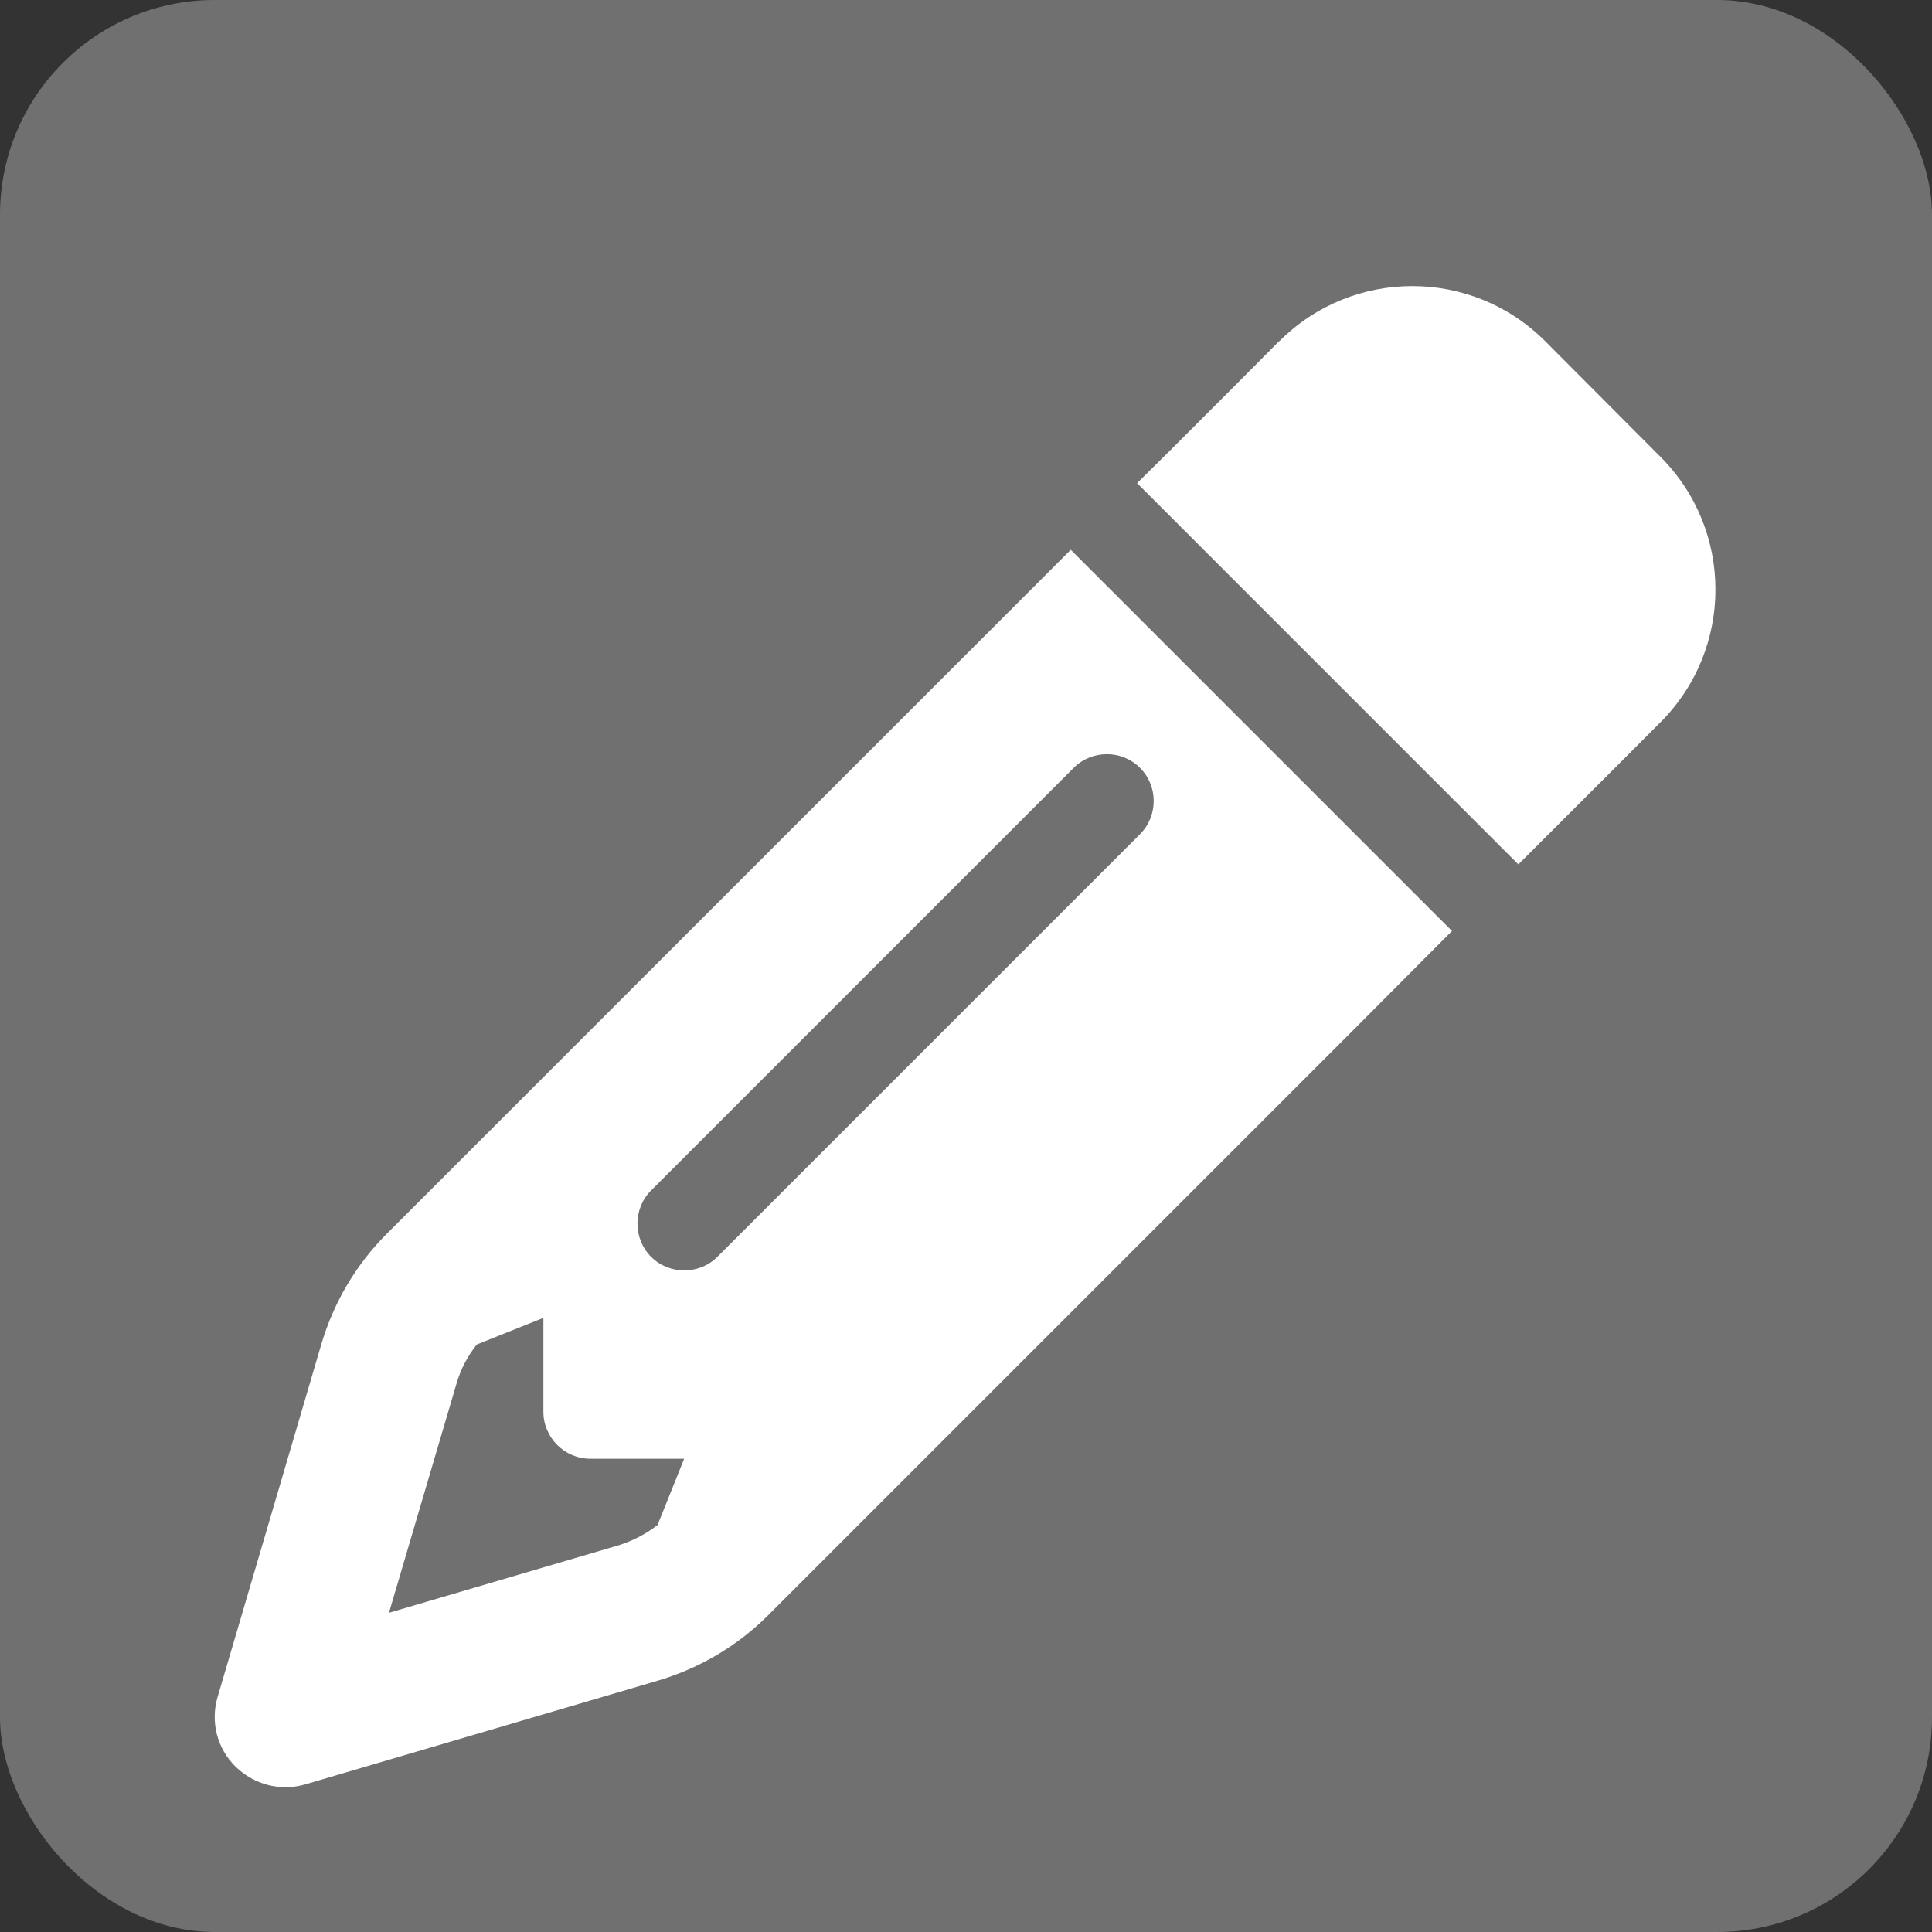 <svg width="27" height="27" viewBox="0 0 27 27" fill="none" xmlns="http://www.w3.org/2000/svg">
<rect x="0" y="0" width="27" height="27" fill="#333333" stroke="none"/>
<rect width="27" height="27" rx="3" fill="#7A7A7A" fill-opacity="0.86"/>
<g clip-path="url(#clip0_98_8)">
<path d="M19.829 13.475L20.292 13.011L18.902 11.621L16.355 9.074L14.964 7.683L14.501 8.147L13.574 9.074L5.404 17.244C4.977 17.67 4.665 18.2 4.493 18.778L3.041 23.716C2.939 24.061 3.033 24.434 3.291 24.688C3.55 24.942 3.919 25.037 4.263 24.938L9.198 23.486C9.776 23.314 10.305 23.003 10.732 22.576L18.902 14.406L19.829 13.475ZM9.563 20.382L9.189 21.313C9.025 21.44 8.841 21.534 8.644 21.596L5.436 22.539L6.38 19.336C6.437 19.135 6.536 18.95 6.663 18.79L7.594 18.417V19.729C7.594 20.09 7.889 20.386 8.25 20.386H9.563V20.382ZM17.877 4.767L17.286 5.362L16.359 6.289L15.891 6.752L17.282 8.143L19.829 10.69L21.219 12.08L21.683 11.617L22.61 10.69L23.204 10.095C24.23 9.069 24.23 7.408 23.204 6.383L21.593 4.767C20.567 3.742 18.906 3.742 17.881 4.767H17.877ZM15.932 11.658L10.026 17.564C9.772 17.818 9.353 17.818 9.099 17.564C8.845 17.309 8.845 16.891 9.099 16.637L15.005 10.731C15.26 10.476 15.678 10.476 15.932 10.731C16.187 10.985 16.187 11.403 15.932 11.658Z" fill="white"/>
</g>
<defs>
<clipPath id="clip0_98_8">
<rect width="21" height="21" fill="white" transform="translate(3 4)"/>
</clipPath>
</defs>
</svg>
